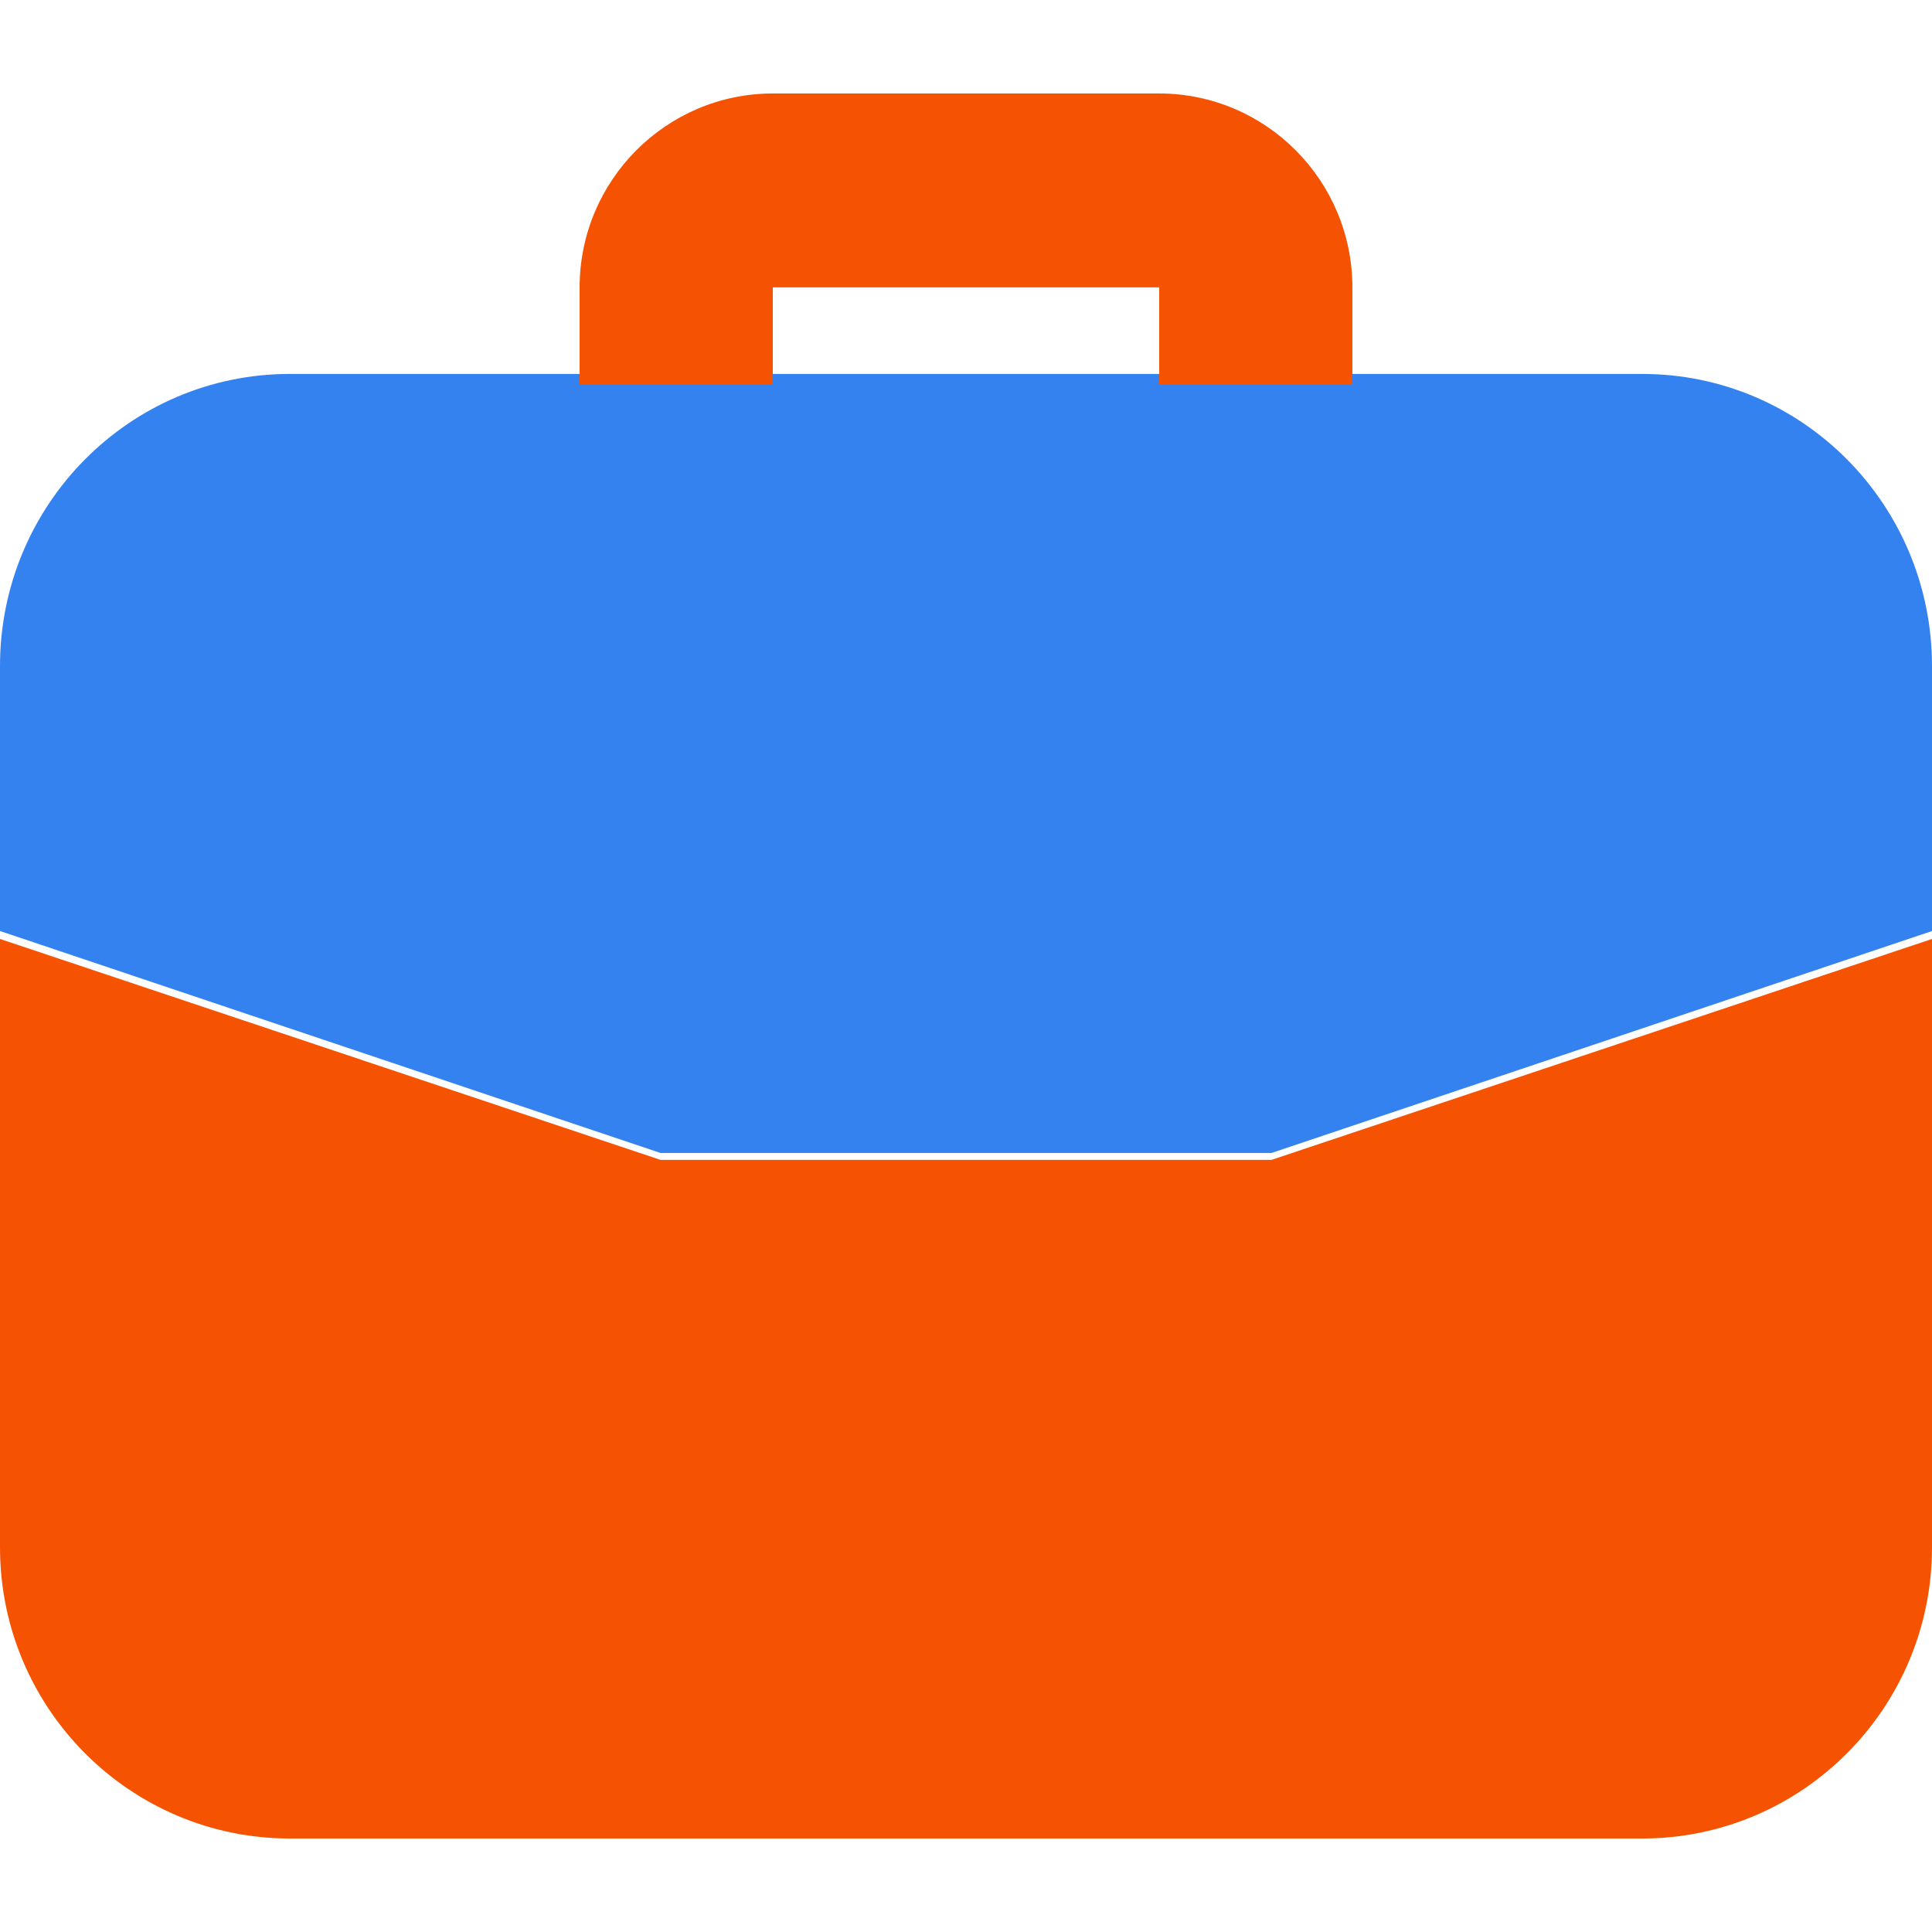 <svg width="40" height="40" viewBox="0 0 40 40" fill="none" xmlns="http://www.w3.org/2000/svg">
<path d="M34 7.742H6C2.686 7.742 0 10.45 0 13.79V19.276L13.675 23.871H26.325L40 19.276V13.79C40 10.45 37.314 7.742 34 7.742Z" fill="#3482F0"/>
<path d="M16 7.957V5.95H24V7.957H28V5.95C27.997 3.734 26.208 1.938 24 1.935H16C13.792 1.938 12.002 3.734 12 5.95V7.957H16ZM13.675 24.014L0 19.44V32.043C0.004 35.367 2.688 38.061 6 38.065H34C37.312 38.061 39.996 35.367 40 32.043V19.44L26.325 24.014H13.675Z" fill="#F55302"/>
</svg>
